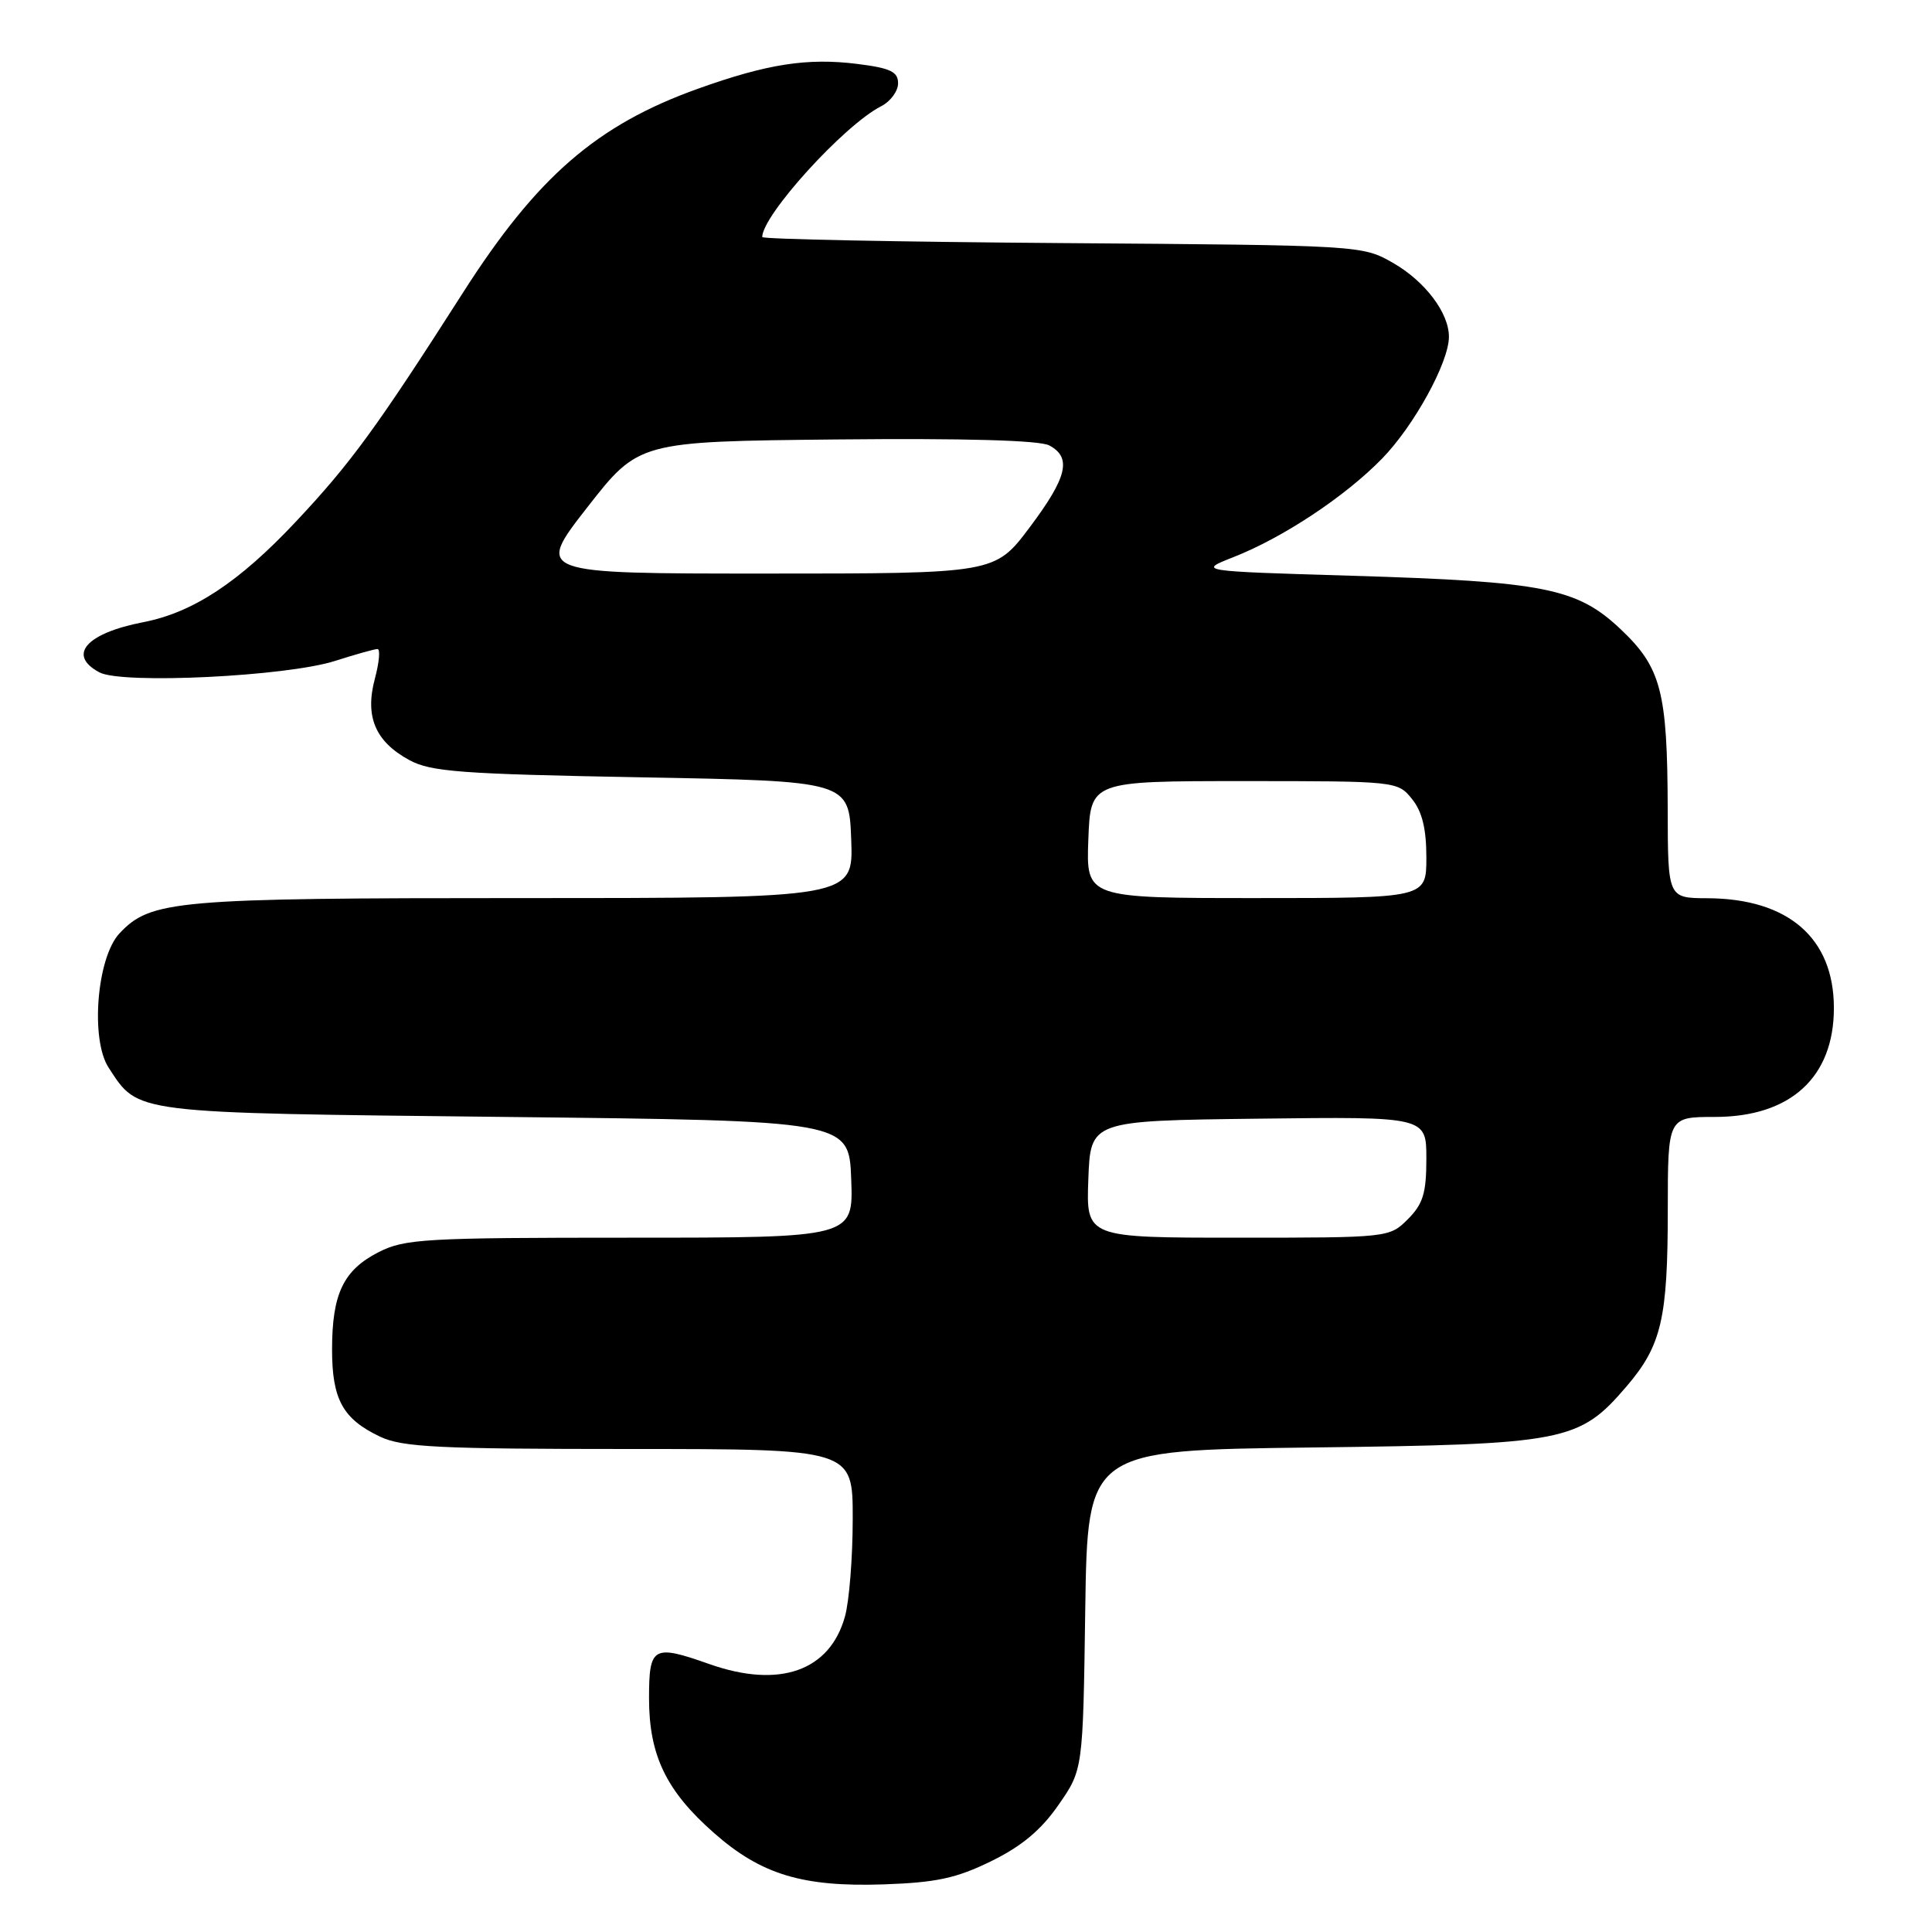 <?xml version="1.0" encoding="UTF-8" standalone="no"?>
<!DOCTYPE svg PUBLIC "-//W3C//DTD SVG 1.1//EN" "http://www.w3.org/Graphics/SVG/1.1/DTD/svg11.dtd" >
<svg xmlns="http://www.w3.org/2000/svg" xmlns:xlink="http://www.w3.org/1999/xlink" version="1.1" viewBox="0 0 256 256">
 <g >
 <path fill="currentColor"
d=" M 131.33 246.62 C 135.36 244.65 137.95 242.49 140.25 239.17 C 143.50 234.50 143.50 234.50 143.80 213.33 C 144.11 192.16 144.11 192.16 173.80 191.80 C 207.47 191.39 209.23 191.05 215.53 183.70 C 220.16 178.28 220.99 174.75 220.99 160.25 C 221.00 148.00 221.00 148.00 227.25 148.00 C 237.27 147.99 243.00 142.74 243.00 133.57 C 243.00 124.30 236.97 119.07 226.25 119.02 C 221.00 119.00 221.00 119.00 220.98 107.25 C 220.94 91.61 220.12 88.46 214.74 83.37 C 208.97 77.92 204.65 77.06 179.11 76.29 C 158.72 75.68 158.72 75.68 163.42 73.83 C 170.01 71.24 178.21 65.81 183.12 60.78 C 187.35 56.45 191.97 48.04 191.99 44.65 C 192.01 41.48 188.84 37.28 184.59 34.84 C 180.51 32.51 180.36 32.50 140.75 32.21 C 118.89 32.05 101.00 31.69 101.00 31.41 C 101.00 28.52 111.85 16.58 116.75 14.08 C 117.99 13.45 119.00 12.08 119.00 11.04 C 119.00 9.50 117.99 9.02 113.59 8.47 C 106.99 7.64 101.66 8.47 92.50 11.75 C 79.08 16.55 71.16 23.42 61.36 38.76 C 49.92 56.66 46.46 61.41 39.15 69.18 C 31.64 77.17 25.57 81.16 19.00 82.44 C 11.40 83.91 8.88 86.80 13.17 89.09 C 16.16 90.69 38.01 89.63 44.41 87.57 C 47.11 86.71 49.63 86.00 50.02 86.00 C 50.41 86.00 50.25 87.77 49.67 89.94 C 48.33 94.95 49.72 98.25 54.21 100.70 C 57.08 102.27 61.03 102.56 85.00 103.00 C 112.50 103.50 112.50 103.50 112.79 111.25 C 113.08 119.00 113.08 119.00 69.41 119.00 C 23.12 119.00 19.97 119.28 15.83 123.68 C 12.83 126.88 11.95 137.75 14.40 141.48 C 18.41 147.61 17.18 147.45 66.95 148.00 C 112.50 148.50 112.50 148.50 112.79 156.25 C 113.08 164.00 113.08 164.00 83.50 164.00 C 56.31 164.00 53.62 164.15 50.16 165.92 C 45.50 168.30 44.00 171.44 44.00 178.82 C 44.00 185.44 45.43 188.03 50.37 190.37 C 53.30 191.76 58.11 192.00 83.40 192.00 C 113.00 192.00 113.00 192.00 112.99 201.25 C 112.99 206.34 112.53 212.17 111.96 214.20 C 109.95 221.43 103.27 223.77 94.00 220.50 C 86.52 217.86 86.00 218.16 86.00 225.04 C 86.00 232.59 88.28 237.32 94.62 242.89 C 100.86 248.39 106.35 250.05 117.08 249.69 C 124.06 249.45 126.72 248.88 131.33 246.62 Z  M 144.21 156.25 C 144.50 148.50 144.50 148.50 166.75 148.23 C 189.00 147.96 189.00 147.96 189.00 153.53 C 189.00 158.10 188.56 159.53 186.55 161.55 C 184.10 163.99 184.00 164.00 164.00 164.00 C 143.92 164.00 143.92 164.00 144.21 156.25 Z  M 144.21 111.25 C 144.50 103.50 144.50 103.50 164.84 103.50 C 185.01 103.50 185.20 103.52 187.09 105.86 C 188.44 107.53 189.00 109.80 189.00 113.61 C 189.00 119.00 189.00 119.00 166.46 119.00 C 143.92 119.00 143.92 119.00 144.21 111.25 Z  M 77.80 67.25 C 84.63 58.50 84.63 58.50 110.85 58.23 C 127.79 58.06 137.76 58.34 139.03 59.02 C 142.05 60.63 141.42 63.24 136.42 69.90 C 131.83 76.00 131.83 76.00 101.40 76.00 C 70.98 76.00 70.98 76.00 77.80 67.25 Z "/>
</g>
</svg>